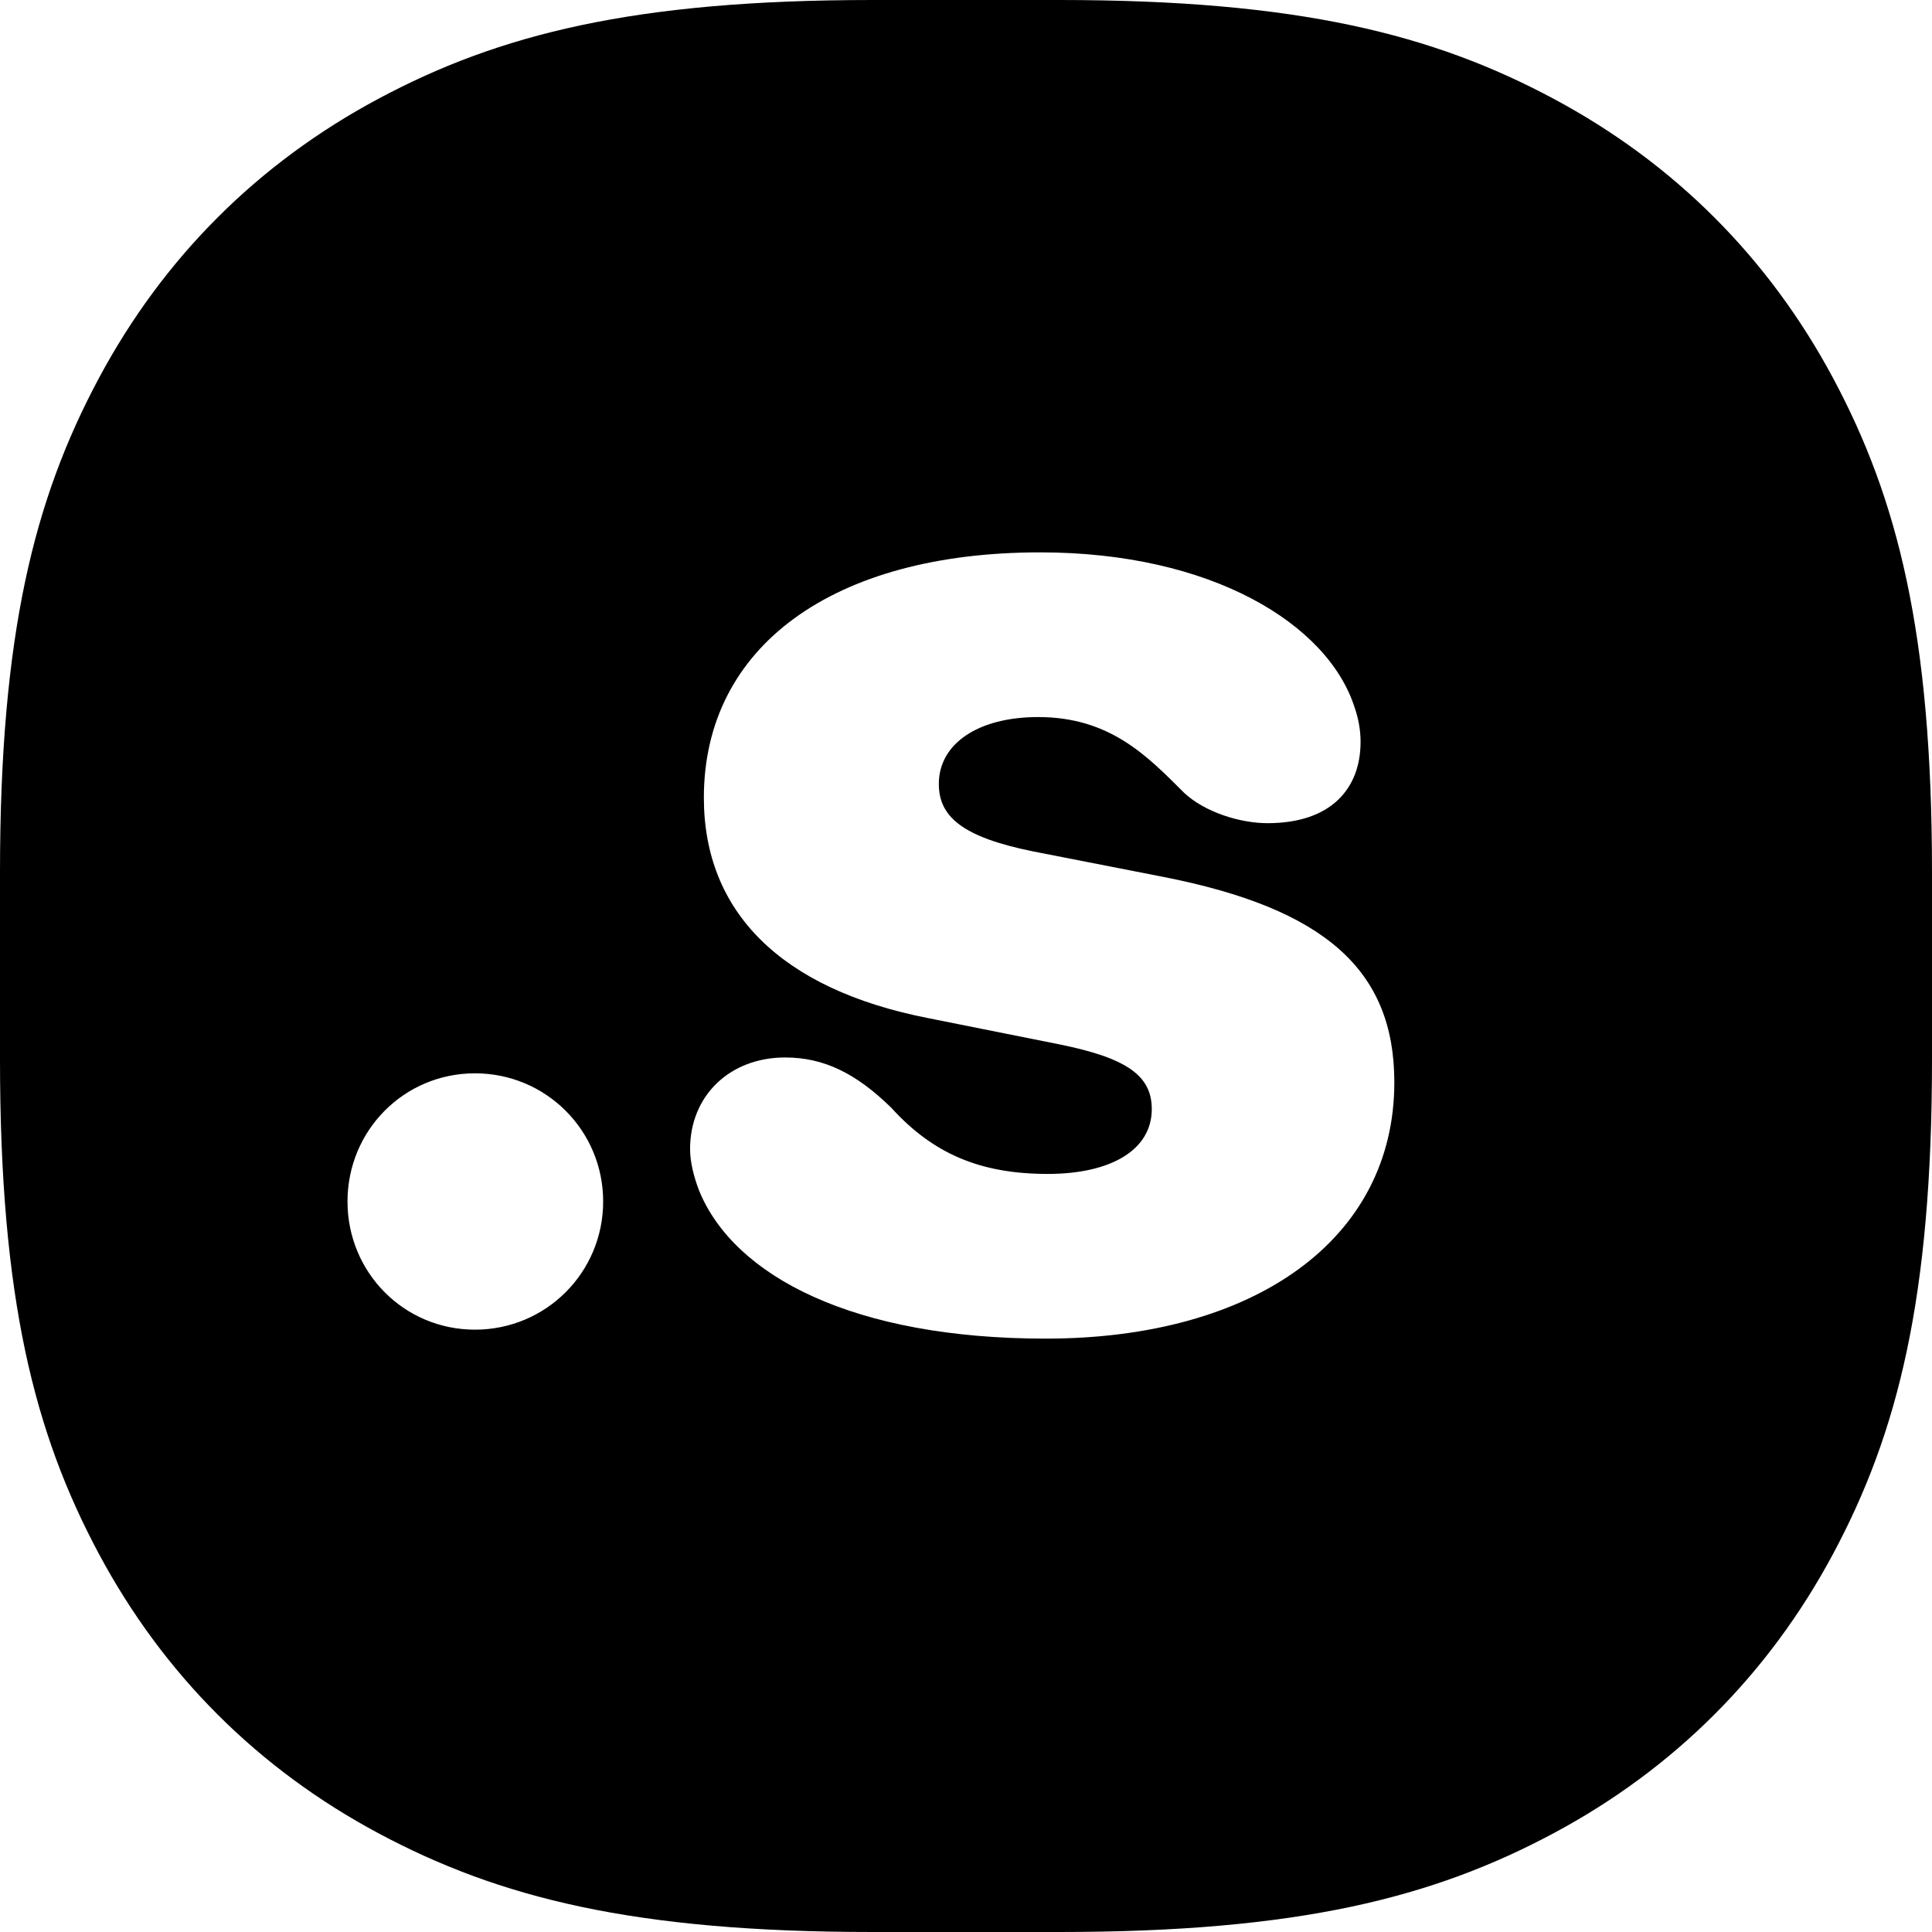 
<svg width="512px" height="512px" viewBox="0 0 512 512" version="1.1" xmlns="http://www.w3.org/2000/svg" xmlns:xlink="http://www.w3.org/1999/xlink">
    <g id="Page-2" stroke="none" stroke-width="1" fill="none" fill-rule="evenodd">
        <g id="logo" fill="#000000" fill-rule="nonzero">
            <g id="Group">
                <path d="M231.215,0 L280.785,0 C344.099,0 379.79,9.097 411.731,26.179 C443.672,43.261 468.739,68.328 485.821,100.269 C502.903,132.21 512,167.901 512,231.215 L512,280.785 C512,344.099 502.903,379.79 485.821,411.731 C468.739,443.672 443.672,468.739 411.731,485.821 C379.79,502.903 344.099,512 280.785,512 L231.215,512 C167.901,512 132.21,502.903 100.269,485.821 C68.328,468.739 43.261,443.672 26.179,411.731 C9.097,379.79 0,344.099 0,280.785 L0,231.215 C0,167.901 9.097,132.21 26.179,100.269 C43.261,68.328 68.328,43.261 100.269,26.179 C132.21,9.097 167.901,0 231.215,0 Z M125.876,352.374 C144.685,352.374 159.843,337.217 159.843,318.407 C159.843,299.598 144.685,284.44 125.876,284.44 C107.066,284.44 92.092,299.598 92.092,318.407 C92.092,337.217 107.066,352.374 125.876,352.374 Z M277.109,354.748 C332.442,354.748 369.513,328.451 369.513,286.814 C369.513,257.048 351.069,240.795 308.336,232.395 L273.822,225.638 C254.829,221.803 248.803,216.324 248.803,207.741 C248.803,196.967 259.395,190.027 275.1,190.027 C294.092,190.027 303.954,200.254 313.815,210.115 C319.293,215.229 328.607,218.15 335.912,218.15 C352.712,218.15 360.565,209.02 360.565,196.602 C360.565,193.497 360.017,190.393 358.921,187.288 C351.799,165.374 321.12,146.382 275.648,146.382 C220.68,146.382 186.531,171.4 186.531,211.394 C186.531,241.525 206.801,262.161 246.064,269.831 L280.761,276.771 C298.84,280.423 305.232,285.171 305.232,293.937 C305.232,304.711 294.457,311.103 277.657,311.103 C259.578,311.103 247.16,305.624 236.203,293.571 C226.889,284.44 218.306,280.24 208.079,280.24 C193.47,280.24 182.878,290.284 182.878,304.528 C182.878,307.815 183.791,311.65 185.252,315.485 C194.566,338.312 226.341,354.748 277.109,354.748 Z" id="Shape"></path>
            </g>
        </g>
    </g>
</svg>